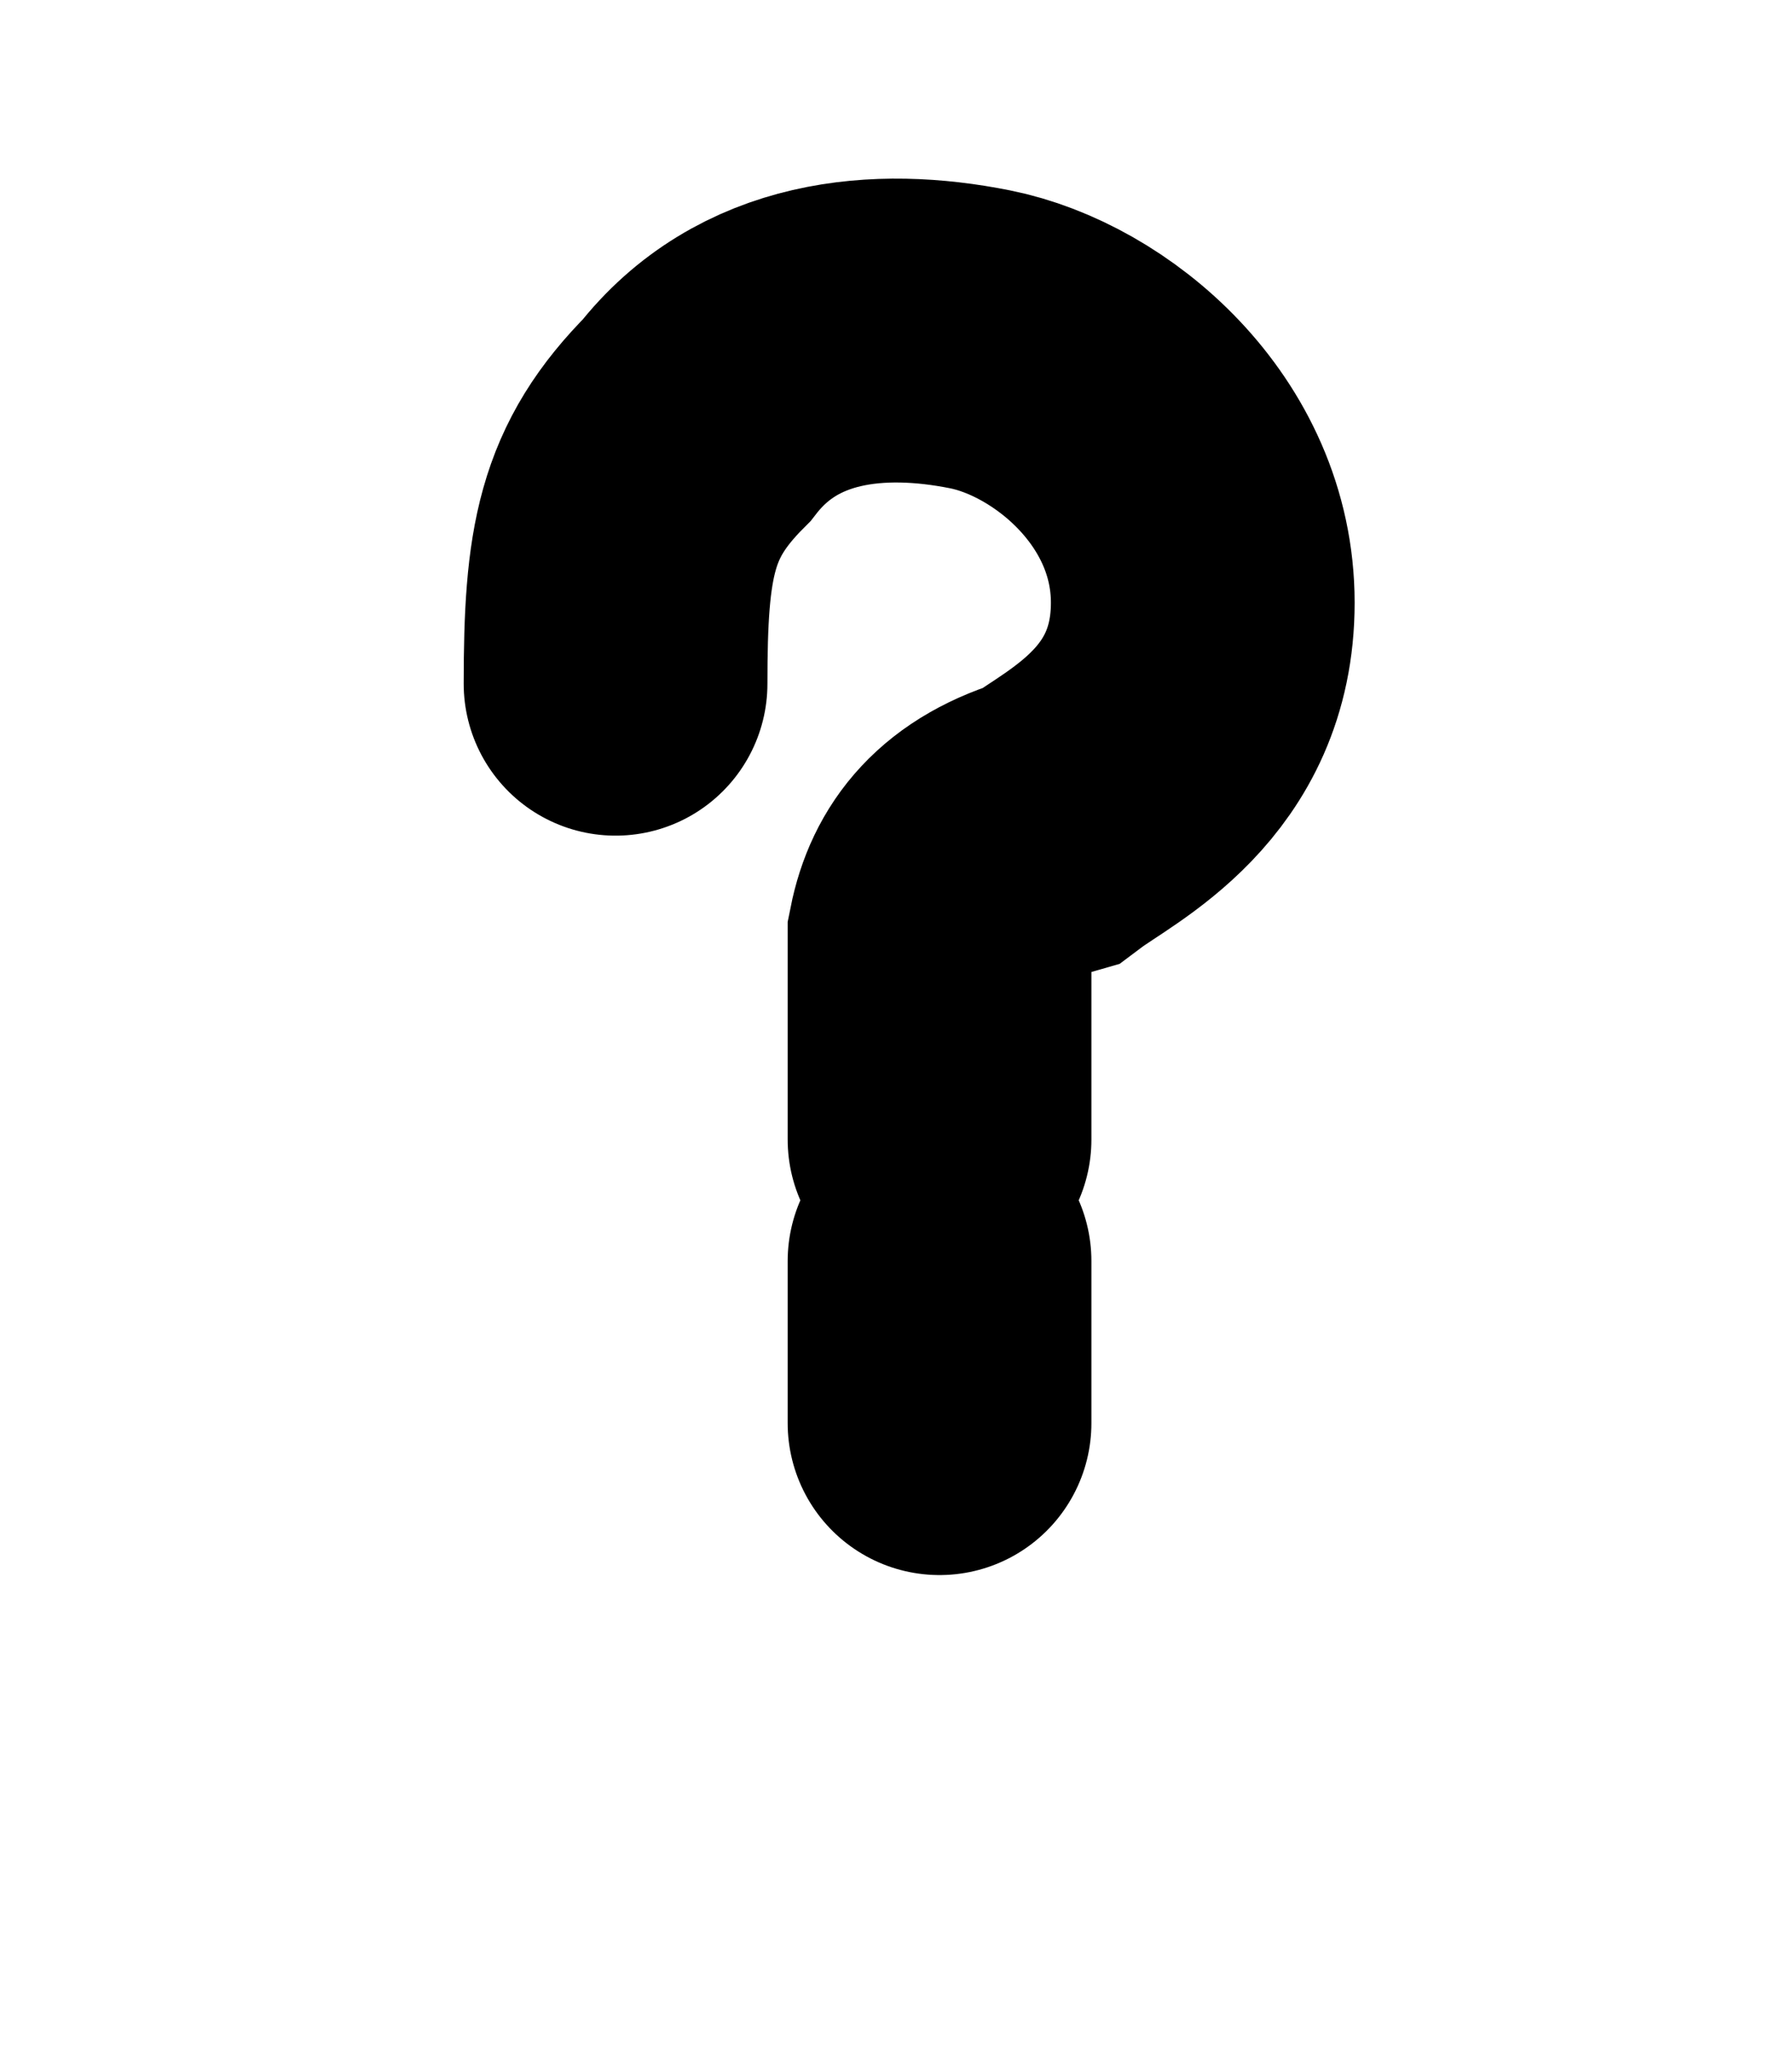 <?xml version="1.0" encoding="utf-8"?>
<!-- Generator: Adobe Illustrator 13.0.0, SVG Export Plug-In  -->
<!DOCTYPE svg>
<svg version="1.2" baseProfile="tiny"
   xmlns="http://www.w3.org/2000/svg" xmlns:xlink="http://www.w3.org/1999/xlink" xmlns:a="http://ns.adobe.com/AdobeSVGViewerExtensions/3.0/"
   x="0px" y="0px" width="177px" height="202px" viewBox="-0.8 -0.5 177 202" xml:space="preserve">
<defs>
</defs>
<path fill="none" stroke="#000000" stroke-width="30" stroke-linecap="round" d="M60,67c0-13 1-19 8-26c7-9 18-10 28-8c10,2 22,12 22,26c0,14-11,19-15,22c-7,2-10,6-11,11v20m0,12v16"/>
</svg>
